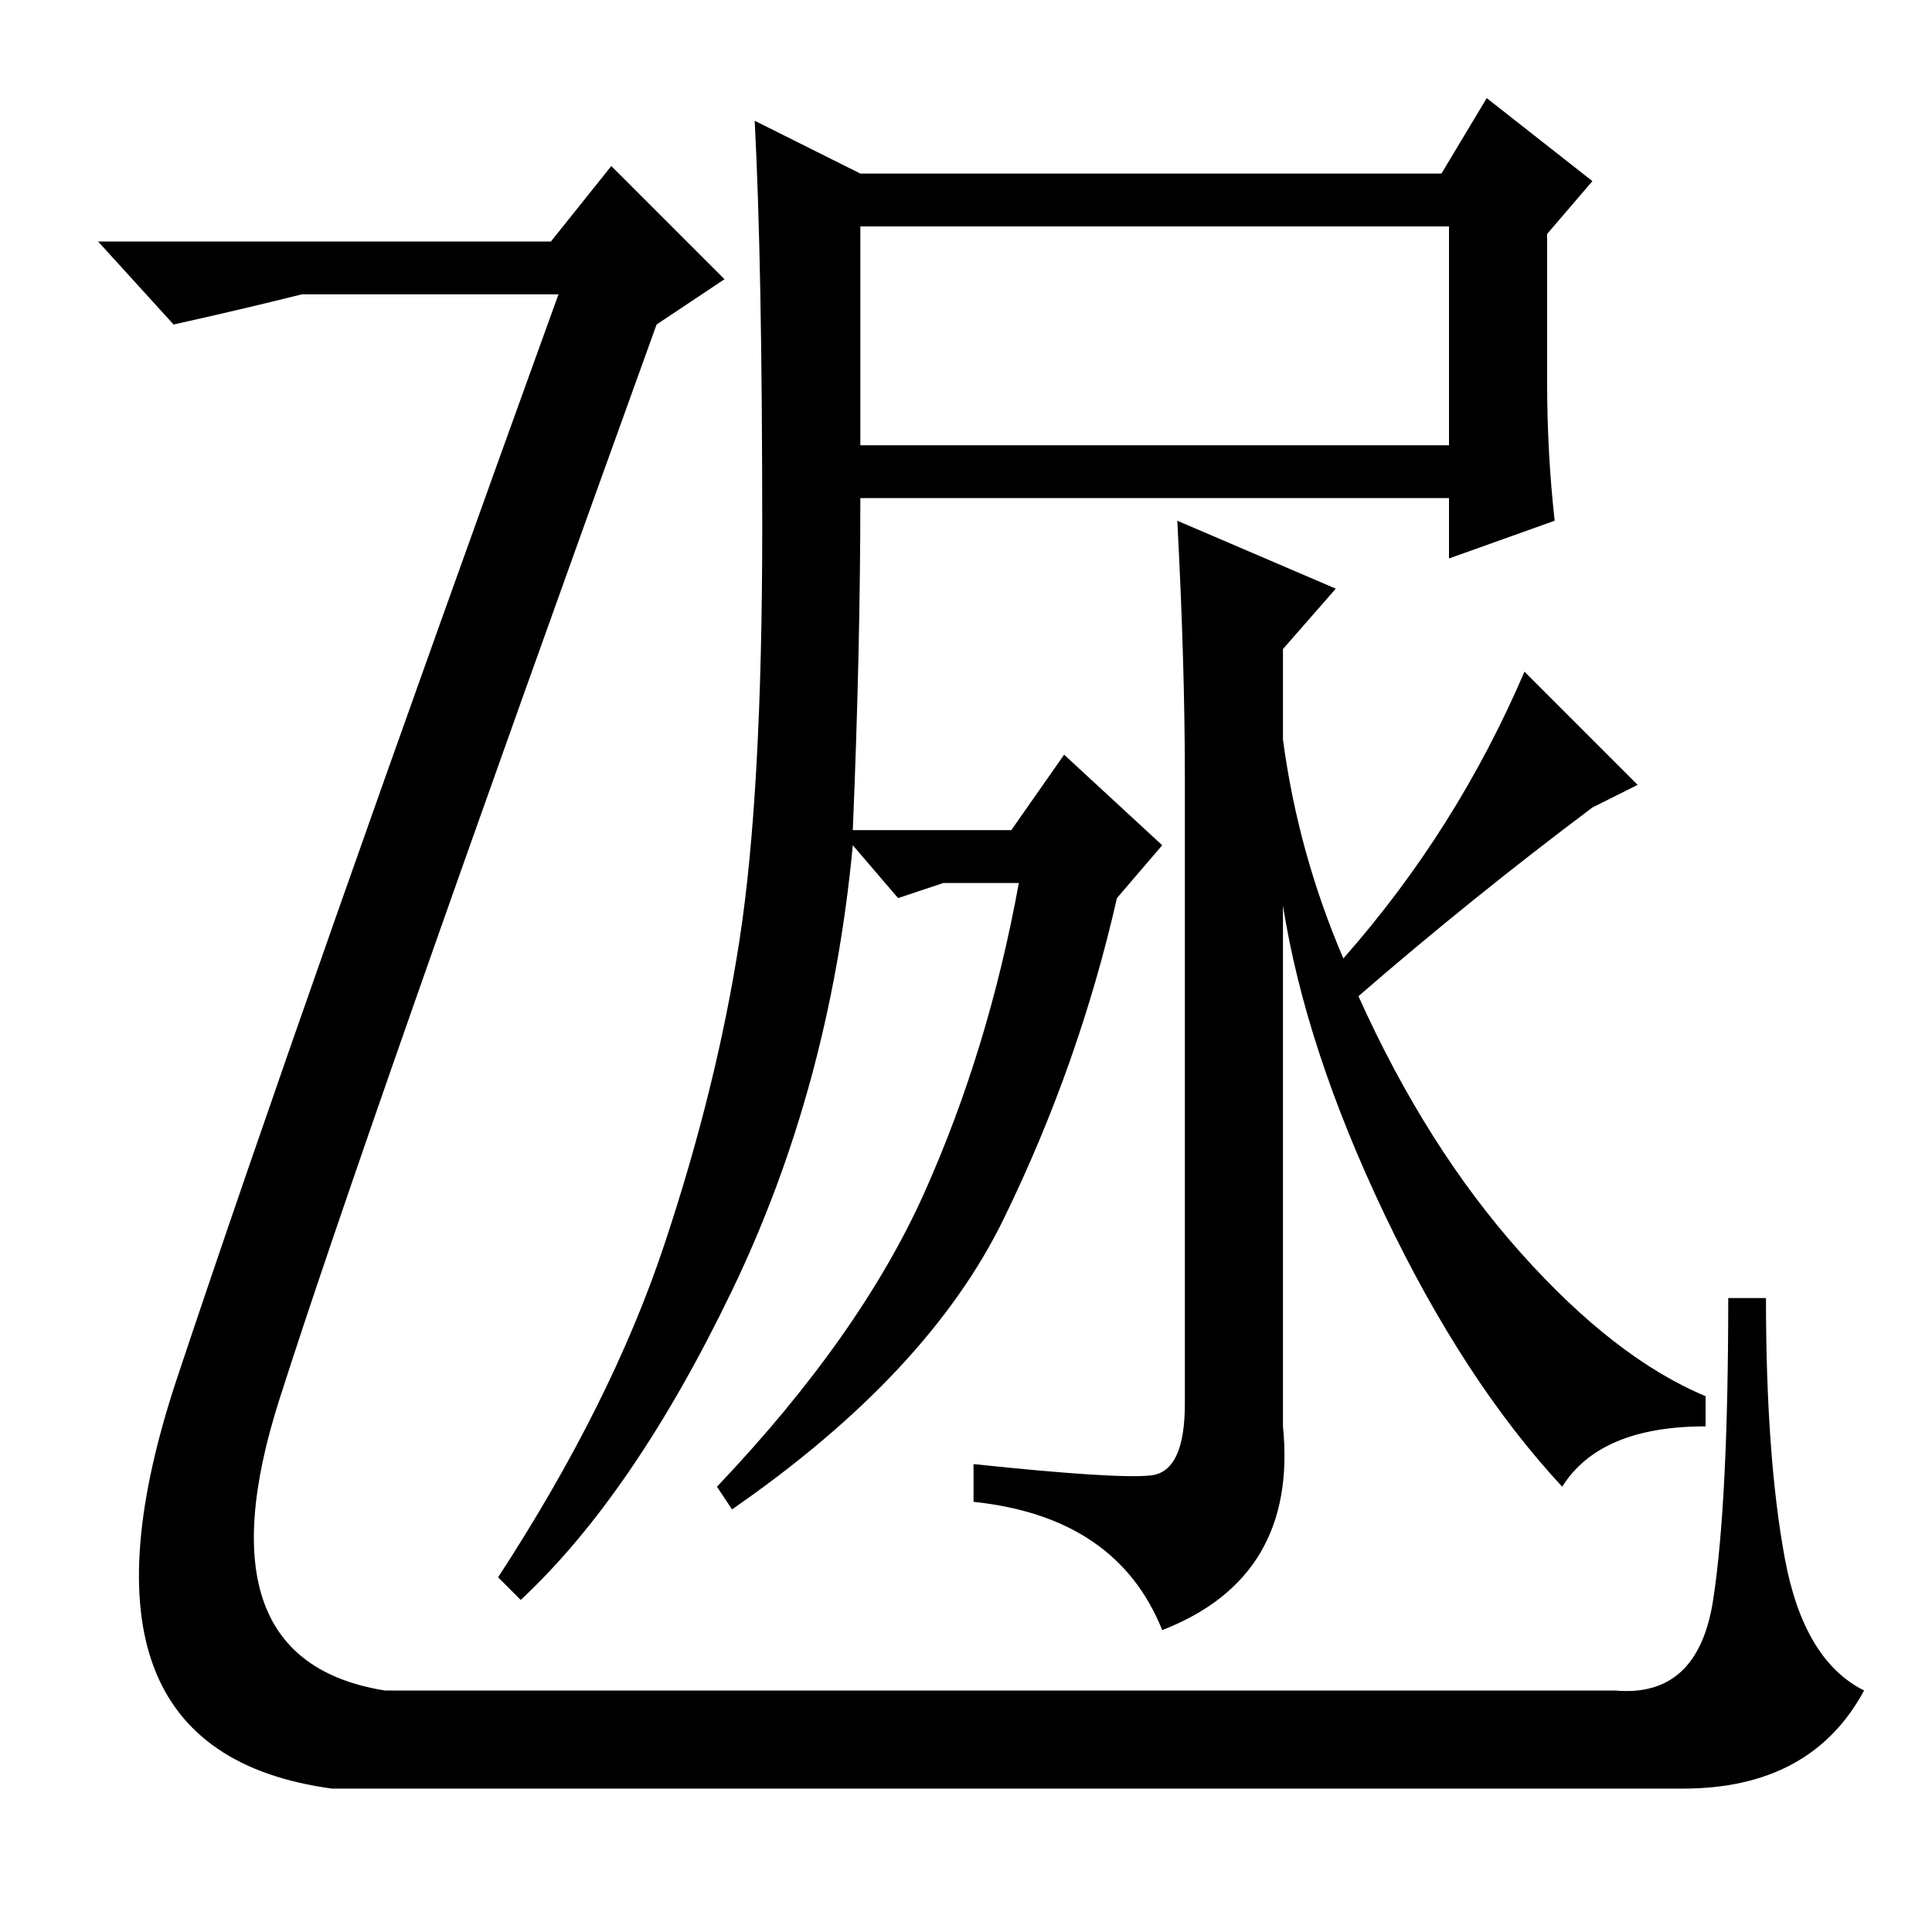 <?xml version="1.0" standalone="no"?>
<!DOCTYPE svg PUBLIC "-//W3C//DTD SVG 1.1//EN" "http://www.w3.org/Graphics/SVG/1.1/DTD/svg11.dtd" >
<svg xmlns="http://www.w3.org/2000/svg" xmlns:xlink="http://www.w3.org/1999/xlink" version="1.1" viewBox="0 -36 256 256">
  <g transform="matrix(1 0 0 -1 0 220)">
   <path fill="currentColor"
d="M40 217q-8 -2 -17 -4l-10 11h60l8 10l15 -15l-9 -6q-39 -108 -50 -142.5t14 -38.5h163q11 -1 13 12t2 40h5q0 -21 2.5 -34.5t10.5 -17.5q-7 -13 -24 -13h-179q-37 5 -20.5 54.5t50.5 143.5h-34zM114 197h78v29h-78v-29zM205 205.5q0 -9.5 1 -18.5l-14 -5v8h-78
q0 -20 -1 -44h21l7 10l13 -12l-6 -7q-5 -22 -15 -42.5t-36 -38.5l-2 3q19 20 27.5 39t12.5 41h-10l-6 -2l-6 7q-3 -32 -16 -59t-28 -41l-3 3q15 23 22 44t10 40.5t3 54.5t-1 54l14 -7h77l6 10l14 -11l-6 -7v-19.5zM152.5 60.5q4.5 0.5 4.5 9.5v83q0 15 -1 34l21 -9l-7 -8
v-12q2 -15 8 -29q15 17 24 38l15 -15l-6 -3q-16 -12 -31 -25q9 -20 21.5 -34t24.5 -19v-4q-14 0 -19 -8q-13 14 -23.5 36t-13.5 41v-69q2 -20 -16 -27q-6 15 -25 17v5q19 -2 23.5 -1.5z" />
  </g>

</svg>
